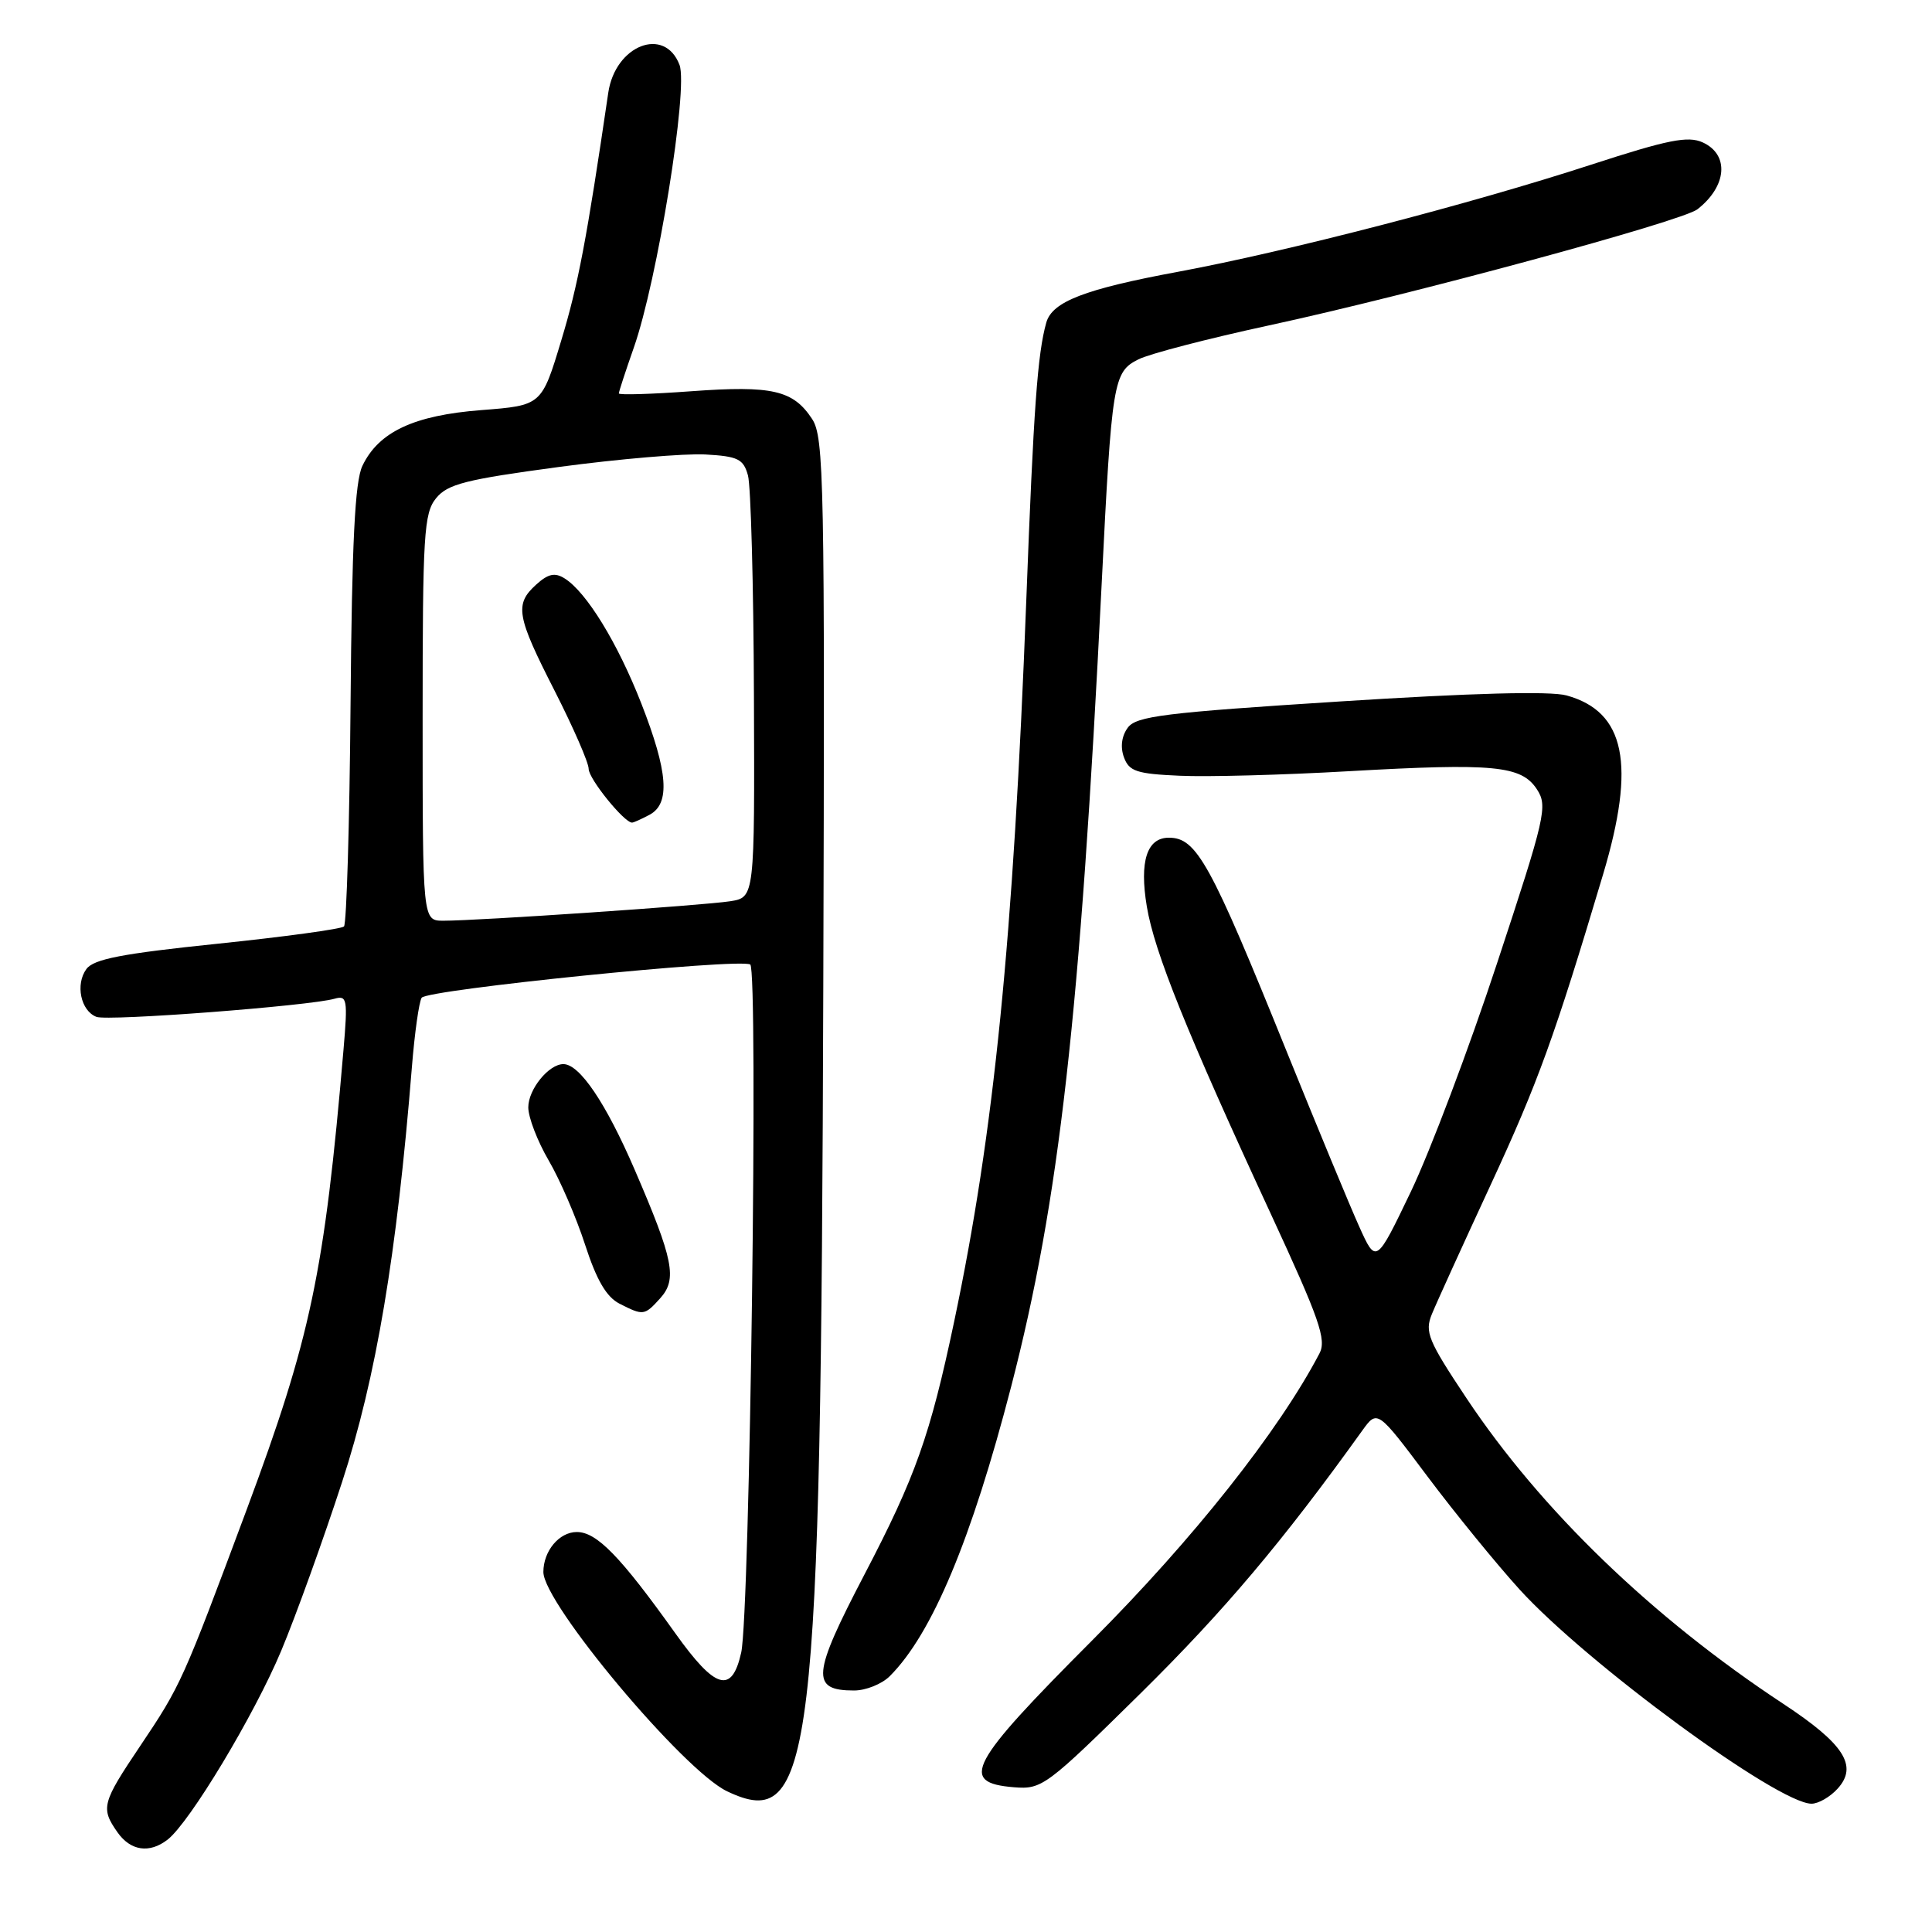 <?xml version="1.0" encoding="UTF-8" standalone="no"?>
<!DOCTYPE svg PUBLIC "-//W3C//DTD SVG 1.1//EN" "http://www.w3.org/Graphics/SVG/1.1/DTD/svg11.dtd" >
<svg xmlns="http://www.w3.org/2000/svg" xmlns:xlink="http://www.w3.org/1999/xlink" version="1.1" viewBox="0 0 256 256">
 <g >
 <path fill="currentColor"
d=" M 22.22 243.75 C 25.15 241.46 33.70 227.25 37.27 218.72 C 39.21 214.08 42.83 204.04 45.32 196.40 C 49.85 182.53 52.57 166.33 54.58 141.37 C 54.94 136.89 55.52 132.77 55.87 132.21 C 56.54 131.13 97.87 126.94 99.41 127.80 C 100.49 128.41 99.37 213.85 98.21 218.99 C 96.97 224.50 94.79 223.86 89.49 216.43 C 82.20 206.21 79.07 203.00 76.43 203.00 C 74.10 203.00 72.00 205.51 72.00 208.30 C 72.00 212.46 90.57 234.62 96.35 237.36 C 107.70 242.75 108.77 233.82 109.09 130.77 C 109.30 63.68 109.19 57.93 107.61 55.52 C 105.10 51.70 102.33 51.06 91.62 51.84 C 86.33 52.23 82.00 52.36 82.00 52.13 C 82.00 51.90 82.89 49.18 83.97 46.10 C 87.10 37.23 91.22 11.72 90.04 8.60 C 88.07 3.43 81.53 5.99 80.60 12.28 C 77.74 31.74 76.61 37.72 74.37 45.11 C 71.77 53.72 71.77 53.72 63.79 54.34 C 54.85 55.03 50.17 57.22 48.02 61.73 C 47.03 63.79 46.63 71.87 46.45 93.31 C 46.32 109.16 45.92 122.41 45.58 122.76 C 45.23 123.10 37.69 124.13 28.82 125.05 C 16.15 126.36 12.42 127.08 11.45 128.40 C 9.96 130.43 10.70 133.95 12.78 134.74 C 14.29 135.33 40.98 133.29 44.32 132.34 C 46.00 131.86 46.09 132.38 45.51 139.16 C 42.99 168.63 41.18 177.23 32.68 200.05 C 24.21 222.77 23.97 223.32 18.59 231.33 C 13.50 238.90 13.32 239.58 15.56 242.78 C 17.30 245.26 19.81 245.63 22.22 243.75 Z  M 243.50 237.00 C 246.23 233.99 244.35 231.07 236.27 225.75 C 218.93 214.32 204.18 200.09 194.31 185.26 C 189.23 177.63 188.76 176.49 189.73 174.13 C 190.32 172.68 193.83 164.97 197.52 157.00 C 203.81 143.41 205.99 137.39 212.42 115.85 C 216.78 101.25 215.36 94.30 207.58 92.15 C 205.41 91.55 194.98 91.83 177.49 92.95 C 154.28 94.43 150.55 94.89 149.43 96.43 C 148.62 97.54 148.43 98.99 148.93 100.35 C 149.61 102.21 150.62 102.54 156.32 102.79 C 159.95 102.96 170.03 102.69 178.71 102.19 C 197.98 101.10 201.59 101.44 203.65 104.59 C 205.10 106.81 204.79 108.18 198.38 127.60 C 194.64 138.96 189.49 152.58 186.96 157.87 C 182.34 167.50 182.34 167.50 180.09 162.50 C 178.85 159.75 174.55 149.36 170.52 139.40 C 160.37 114.27 158.56 111.00 154.88 111.00 C 151.97 111.00 150.96 114.13 151.96 120.12 C 152.96 126.15 157.25 136.79 168.39 160.85 C 174.85 174.81 175.80 177.52 174.83 179.35 C 169.43 189.65 158.12 203.93 144.72 217.36 C 128.36 233.76 127.04 236.22 134.35 236.82 C 138.07 237.12 138.62 236.71 151.19 224.32 C 162.22 213.43 169.97 204.25 180.50 189.57 C 182.51 186.78 182.51 186.78 189.15 195.64 C 192.80 200.51 198.30 207.25 201.35 210.61 C 210.28 220.42 235.60 239.00 240.04 239.00 C 240.95 239.00 242.51 238.10 243.50 237.00 Z  M 117.90 222.10 C 123.50 216.50 128.72 204.05 133.99 183.71 C 140.36 159.08 143.13 134.59 145.97 77.50 C 147.32 50.46 147.51 49.29 150.84 47.62 C 152.30 46.88 160.08 44.86 168.13 43.12 C 186.94 39.06 222.88 29.32 224.92 27.73 C 228.84 24.67 229.17 20.49 225.62 18.87 C 223.66 17.98 221.02 18.51 210.87 21.81 C 194.82 27.04 170.50 33.34 156.06 36.02 C 143.72 38.31 139.43 39.97 138.64 42.74 C 137.48 46.86 136.96 53.99 135.99 79.50 C 134.27 124.55 131.73 149.96 126.43 175.12 C 123.25 190.20 121.31 195.68 114.56 208.60 C 107.59 221.95 107.40 224.00 113.17 224.00 C 114.72 224.00 116.85 223.15 117.90 222.10 Z  M 87.48 172.03 C 89.76 169.50 89.25 166.93 84.11 155.02 C 80.30 146.18 76.81 141.00 74.65 141.00 C 72.72 141.00 70.00 144.34 70.00 146.73 C 70.00 148.06 71.22 151.22 72.70 153.76 C 74.19 156.30 76.36 161.33 77.53 164.94 C 79.05 169.62 80.35 171.85 82.08 172.74 C 85.25 174.35 85.39 174.34 87.48 172.03 Z  M 56.00 95.11 C 56.00 70.80 56.17 68.01 57.78 66.02 C 59.31 64.14 61.67 63.54 74.03 61.88 C 81.99 60.81 90.73 60.07 93.46 60.22 C 97.79 60.46 98.51 60.82 99.11 63.00 C 99.49 64.38 99.85 77.52 99.90 92.20 C 100.00 118.91 100.00 118.91 96.75 119.42 C 93.24 119.97 63.26 122.01 58.75 122.00 C 56.00 122.00 56.00 122.00 56.00 95.11 Z  M 86.07 107.96 C 88.84 106.48 88.52 102.28 84.98 93.22 C 81.83 85.17 77.70 78.44 74.81 76.64 C 73.52 75.83 72.63 76.03 71.06 77.45 C 68.16 80.07 68.42 81.60 73.50 91.55 C 75.97 96.41 78.00 101.05 78.00 101.88 C 78.00 103.19 82.70 109.00 83.75 109.00 C 83.96 109.00 85.00 108.53 86.07 107.96 Z "/>
</g>
</svg>